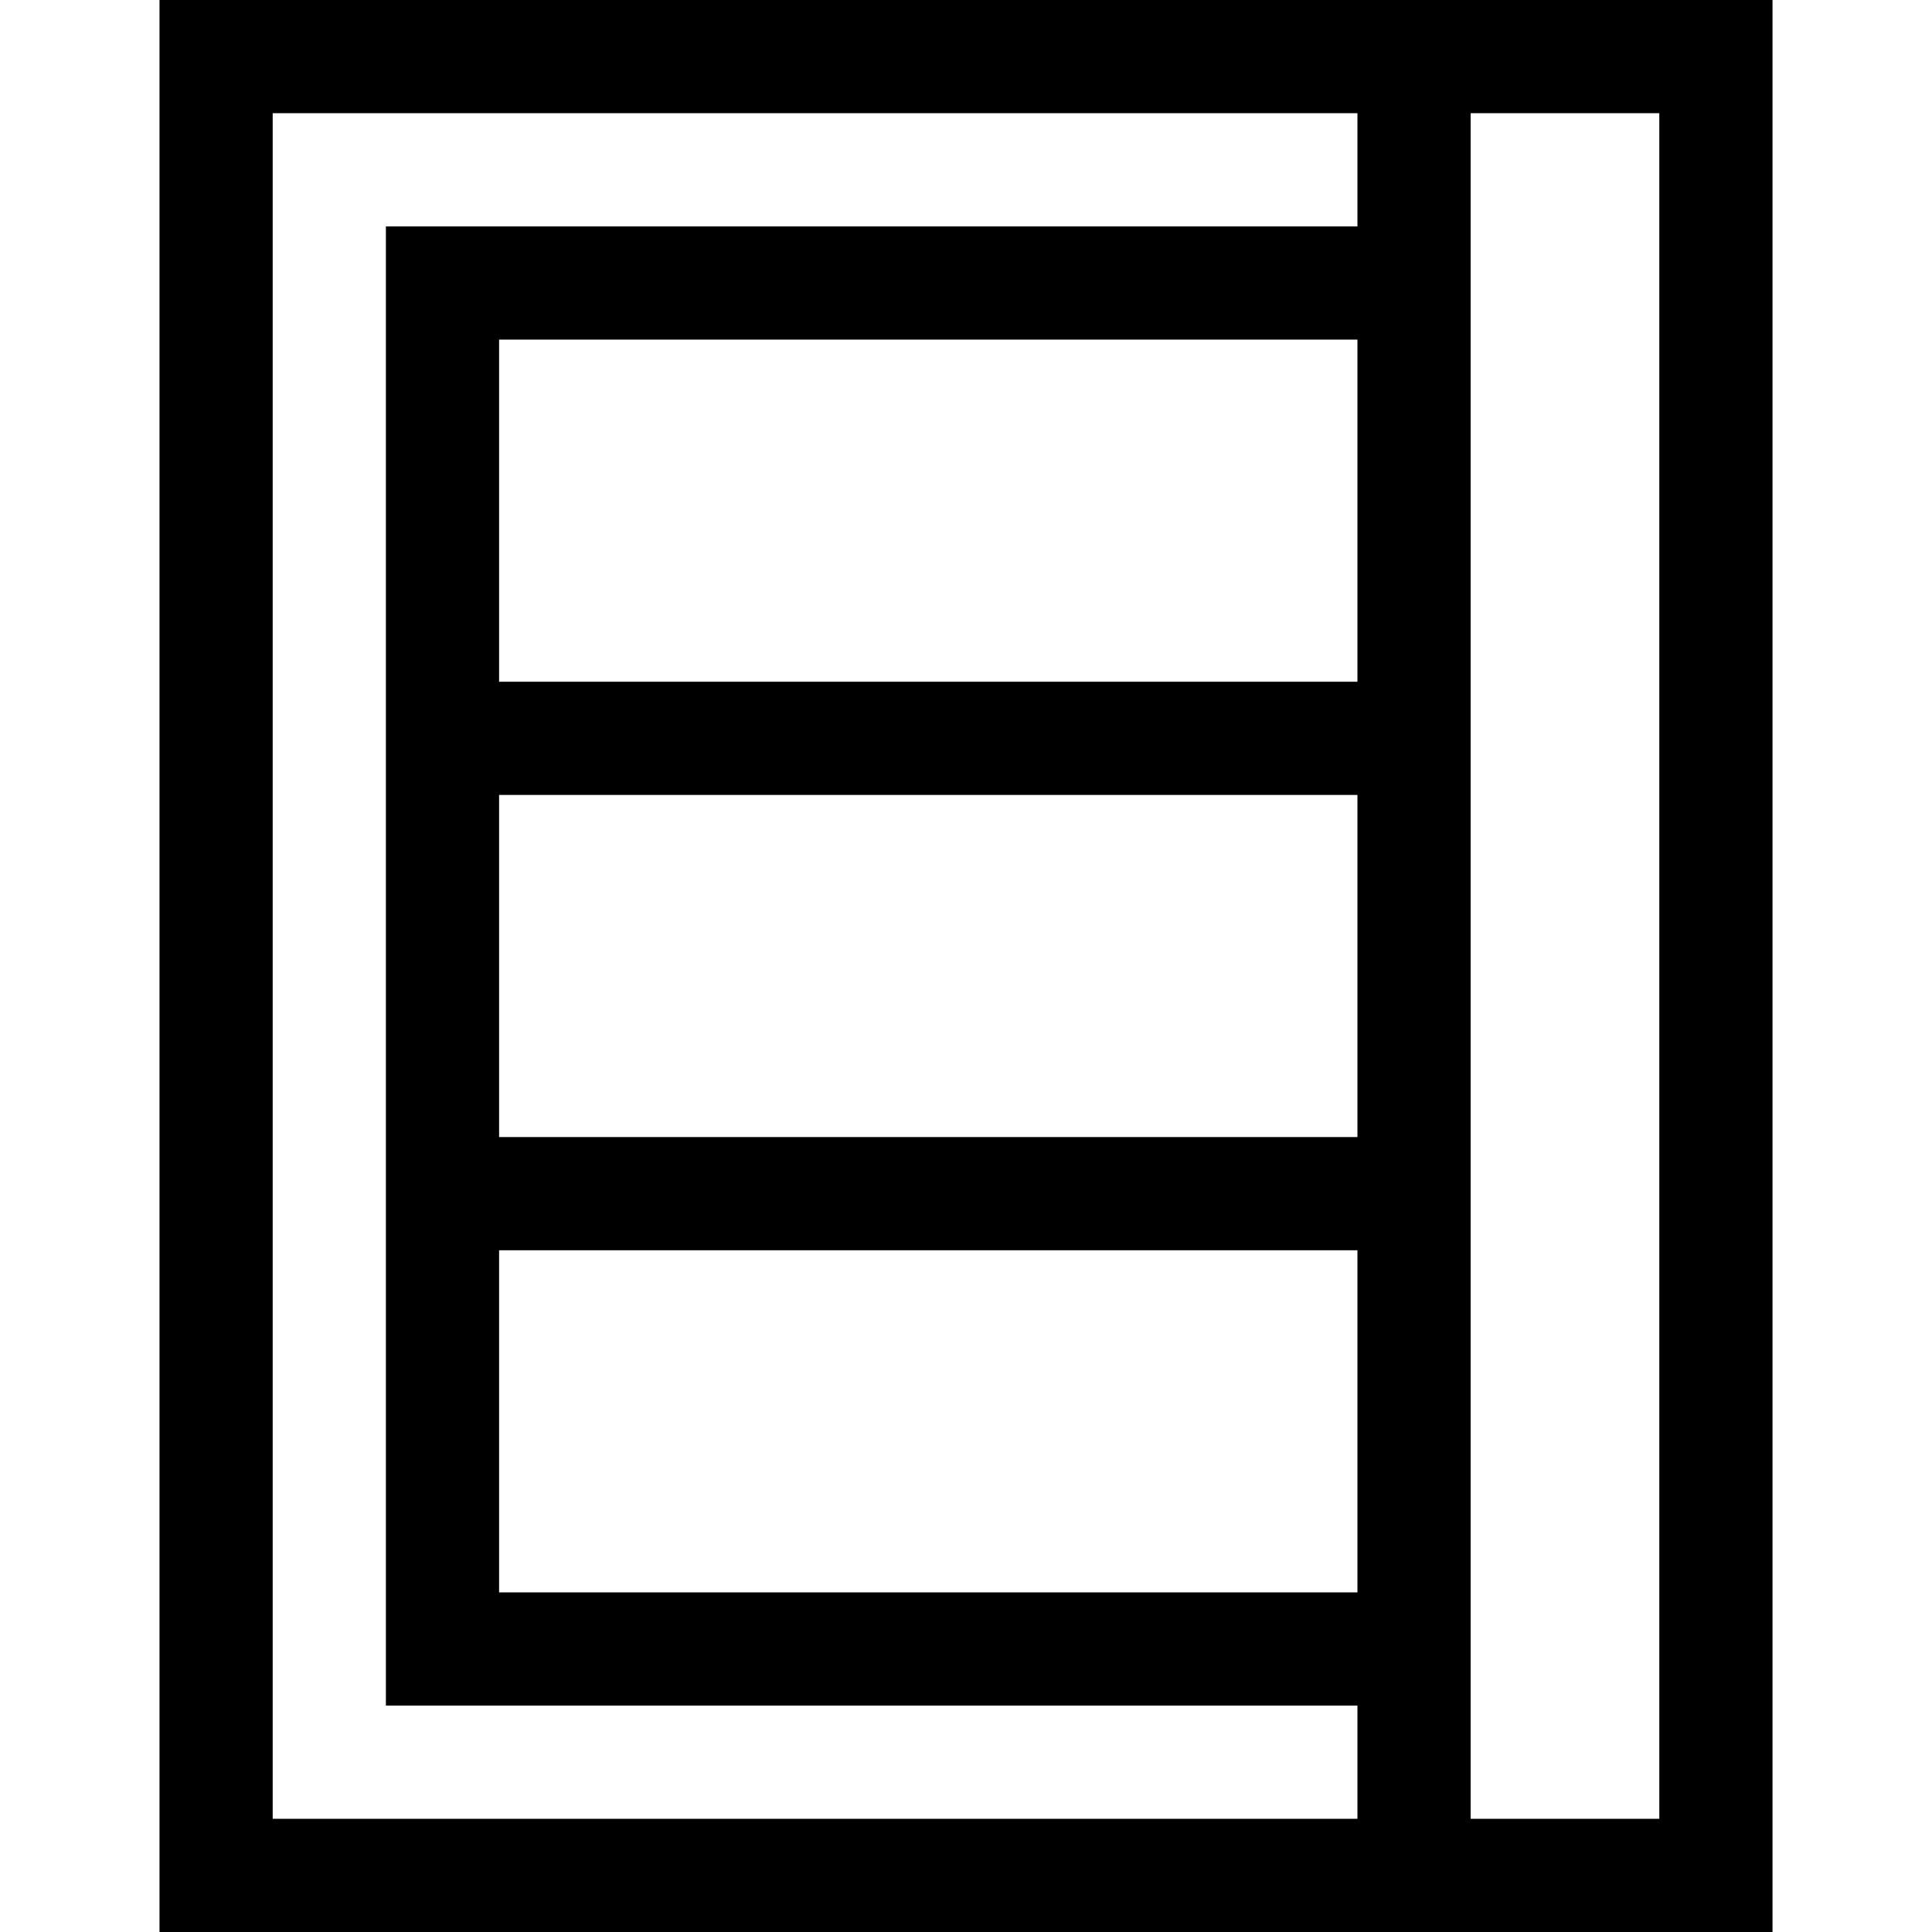 <svg id="Capa_1" enable-background="new 0 0 512 512" height="512" viewBox="0 0 512 512" width="512" xmlns="http://www.w3.org/2000/svg"><g><path d="m42.266 0v512h427.469v-512zm30 30h287.469v30h-257.469v392h257.469v30h-287.469zm60 392v-90.667h227.469v90.667zm0-211.333h227.469v90.667h-227.469zm227.468-30h-227.468v-90.667h227.469v90.667zm80 301.333h-50v-452h50z"/></g></svg>